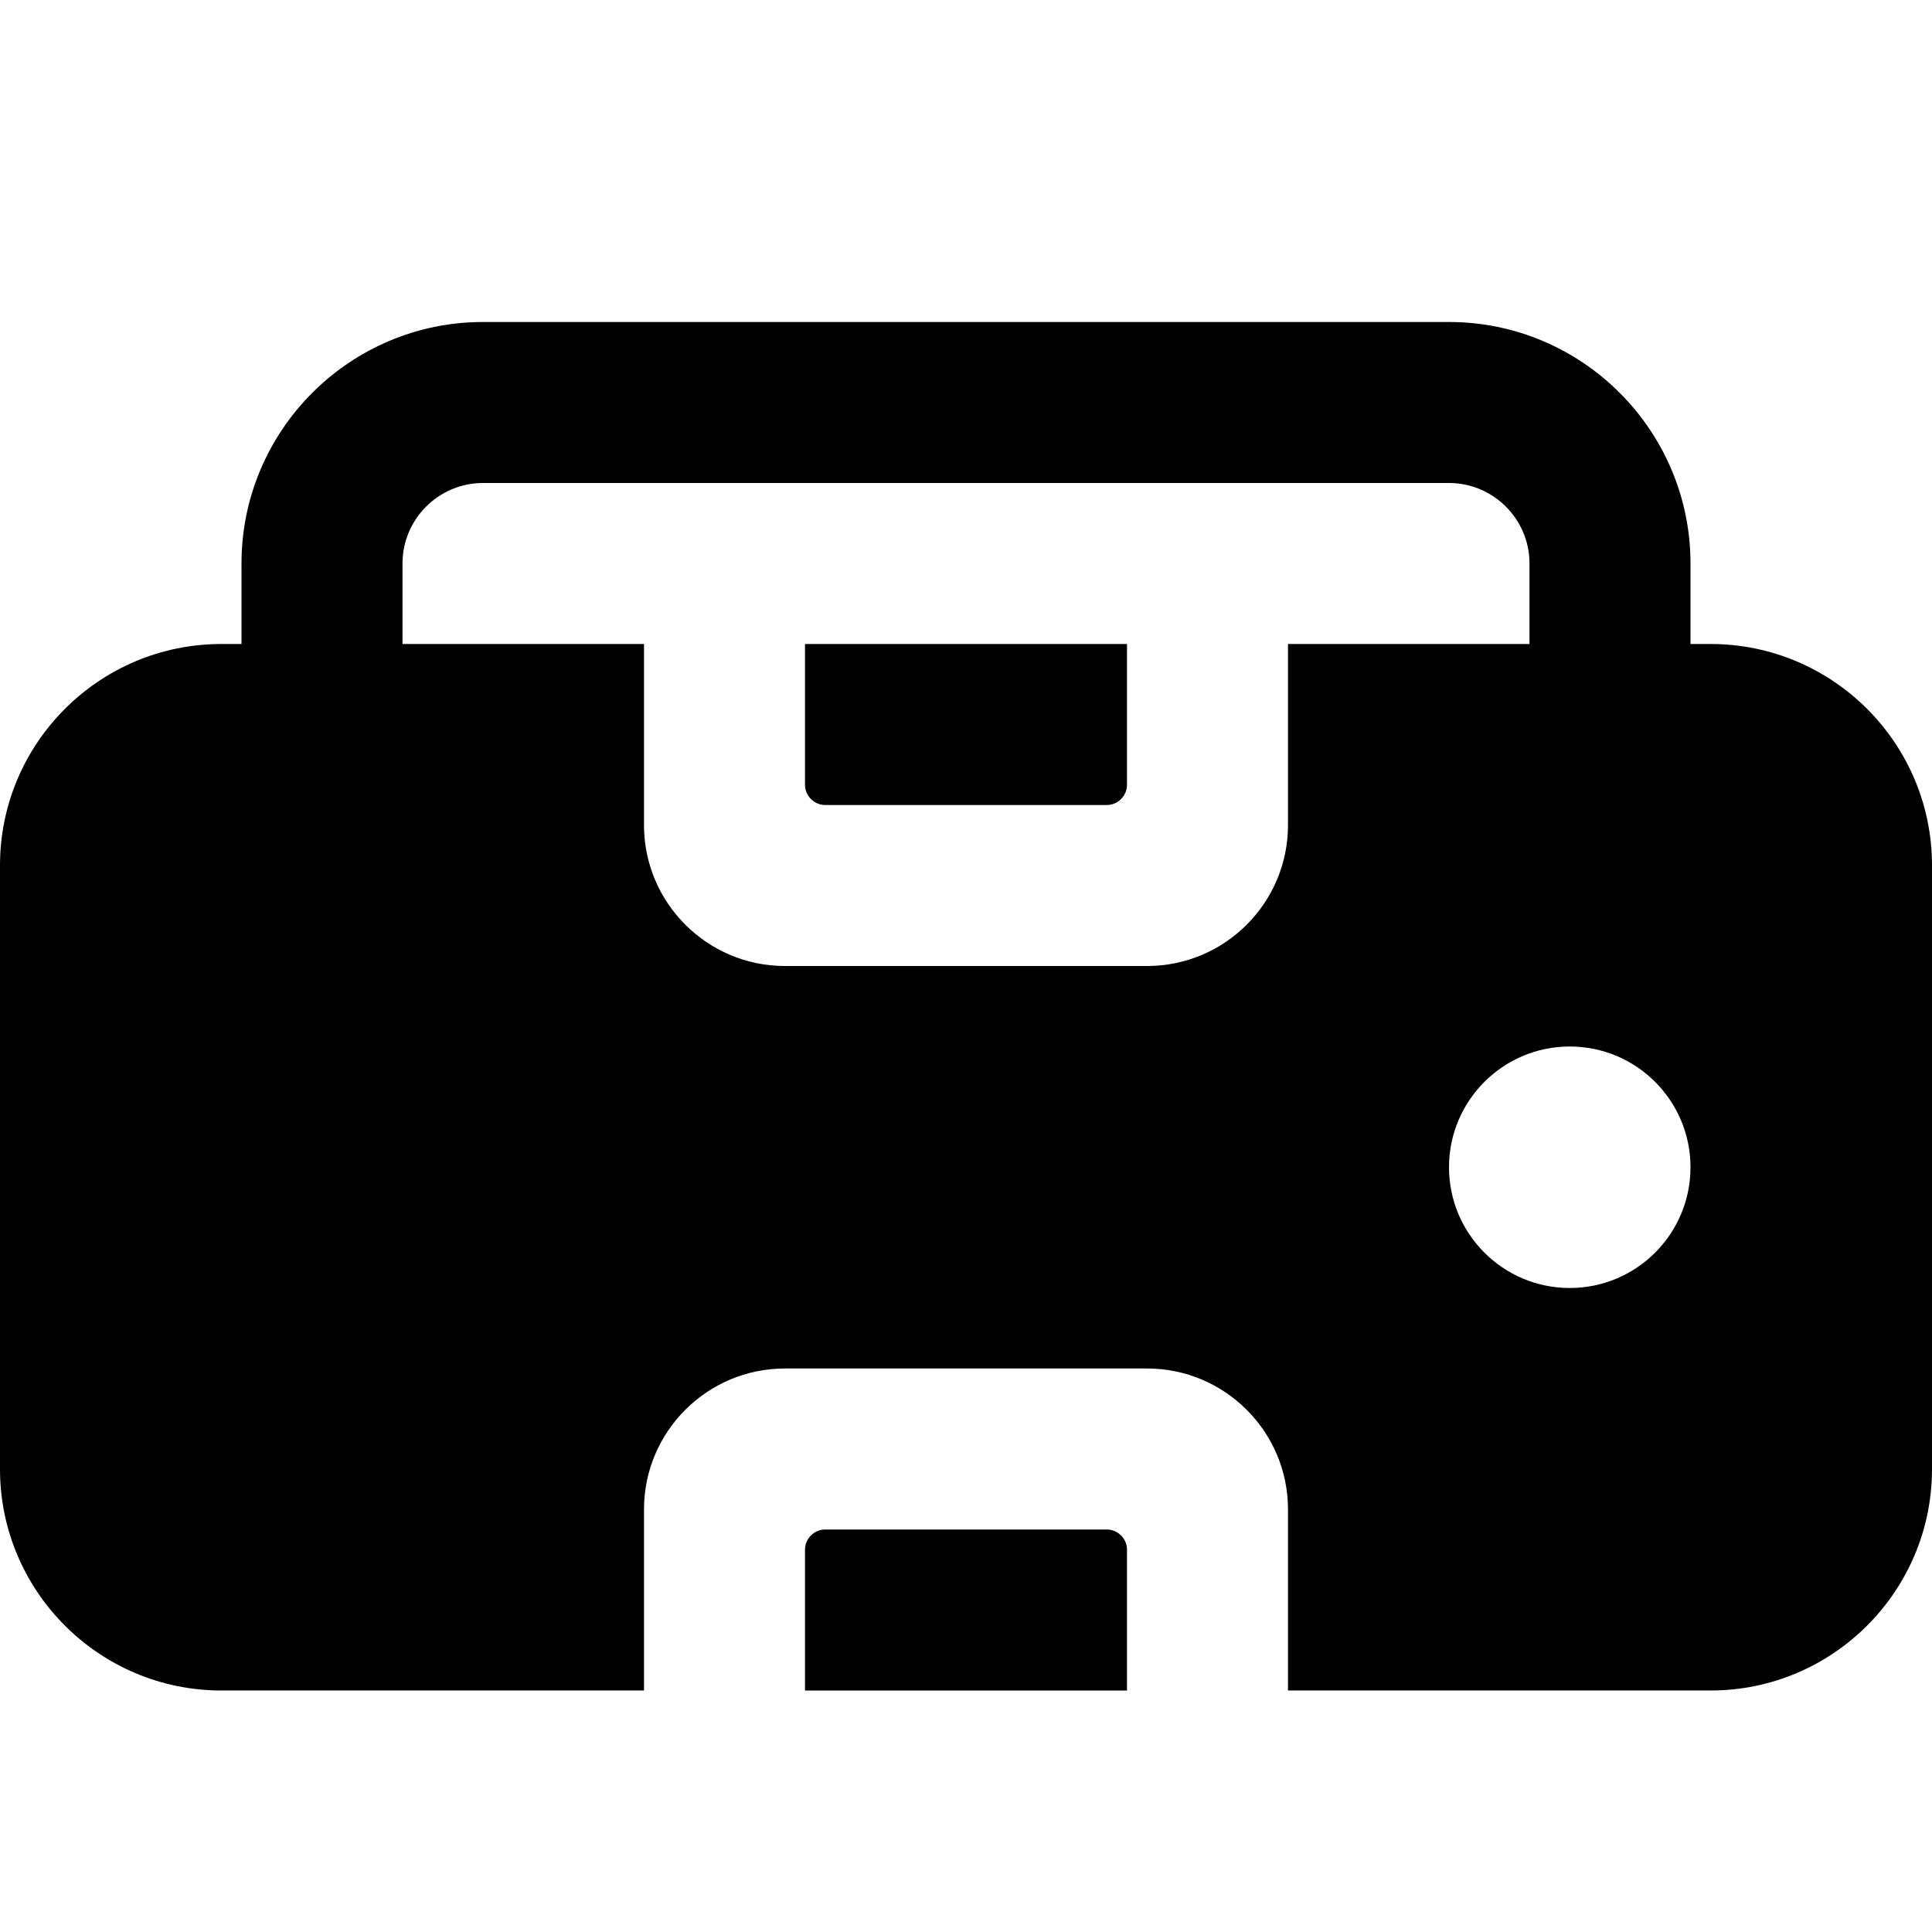 <svg id="icon" enable-background="new 0 0 24 24" height="512" viewBox="0 0 24 24" width="512" xmlns="http://www.w3.org/2000/svg"><path d="m20 9.75c-.552 0-1-.448-1-1v-1.75c0-.551-.449-1-1-1h-12c-.551 0-1 .449-1 1v1.75c0 .552-.448 1-1 1s-1-.448-1-1v-1.75c0-1.654 1.346-3 3-3h12c1.654 0 3 1.346 3 3v1.75c0 .552-.448 1-1 1z"/><path d="m21.25 8h-5.25v2.25c0 .965-.785 1.75-1.75 1.75h-4.5c-.965 0-1.75-.785-1.75-1.75v-2.25h-5.25c-1.517 0-2.75 1.233-2.75 2.75v7.5c0 1.517 1.233 2.75 2.75 2.75h5.25v-2.25c0-.965.785-1.75 1.75-1.75h4.5c.965 0 1.75.785 1.75 1.75v2.25h5.25c1.517 0 2.75-1.233 2.75-2.75v-7.5c0-1.517-1.233-2.75-2.75-2.75zm-1.75 8c-.828 0-1.5-.672-1.5-1.5s.672-1.5 1.5-1.5 1.5.672 1.5 1.5-.672 1.5-1.5 1.5z"/><path d="m10.25 10h3.5c.136 0 .25-.114.25-.25v-1.75h-4v1.75c0 .136.114.25.25.25z"/><path d="m10.25 19h3.5c.136 0 .25.114.25.25v1.75h-4v-1.75c0-.136.114-.25.25-.25z"/></svg>

